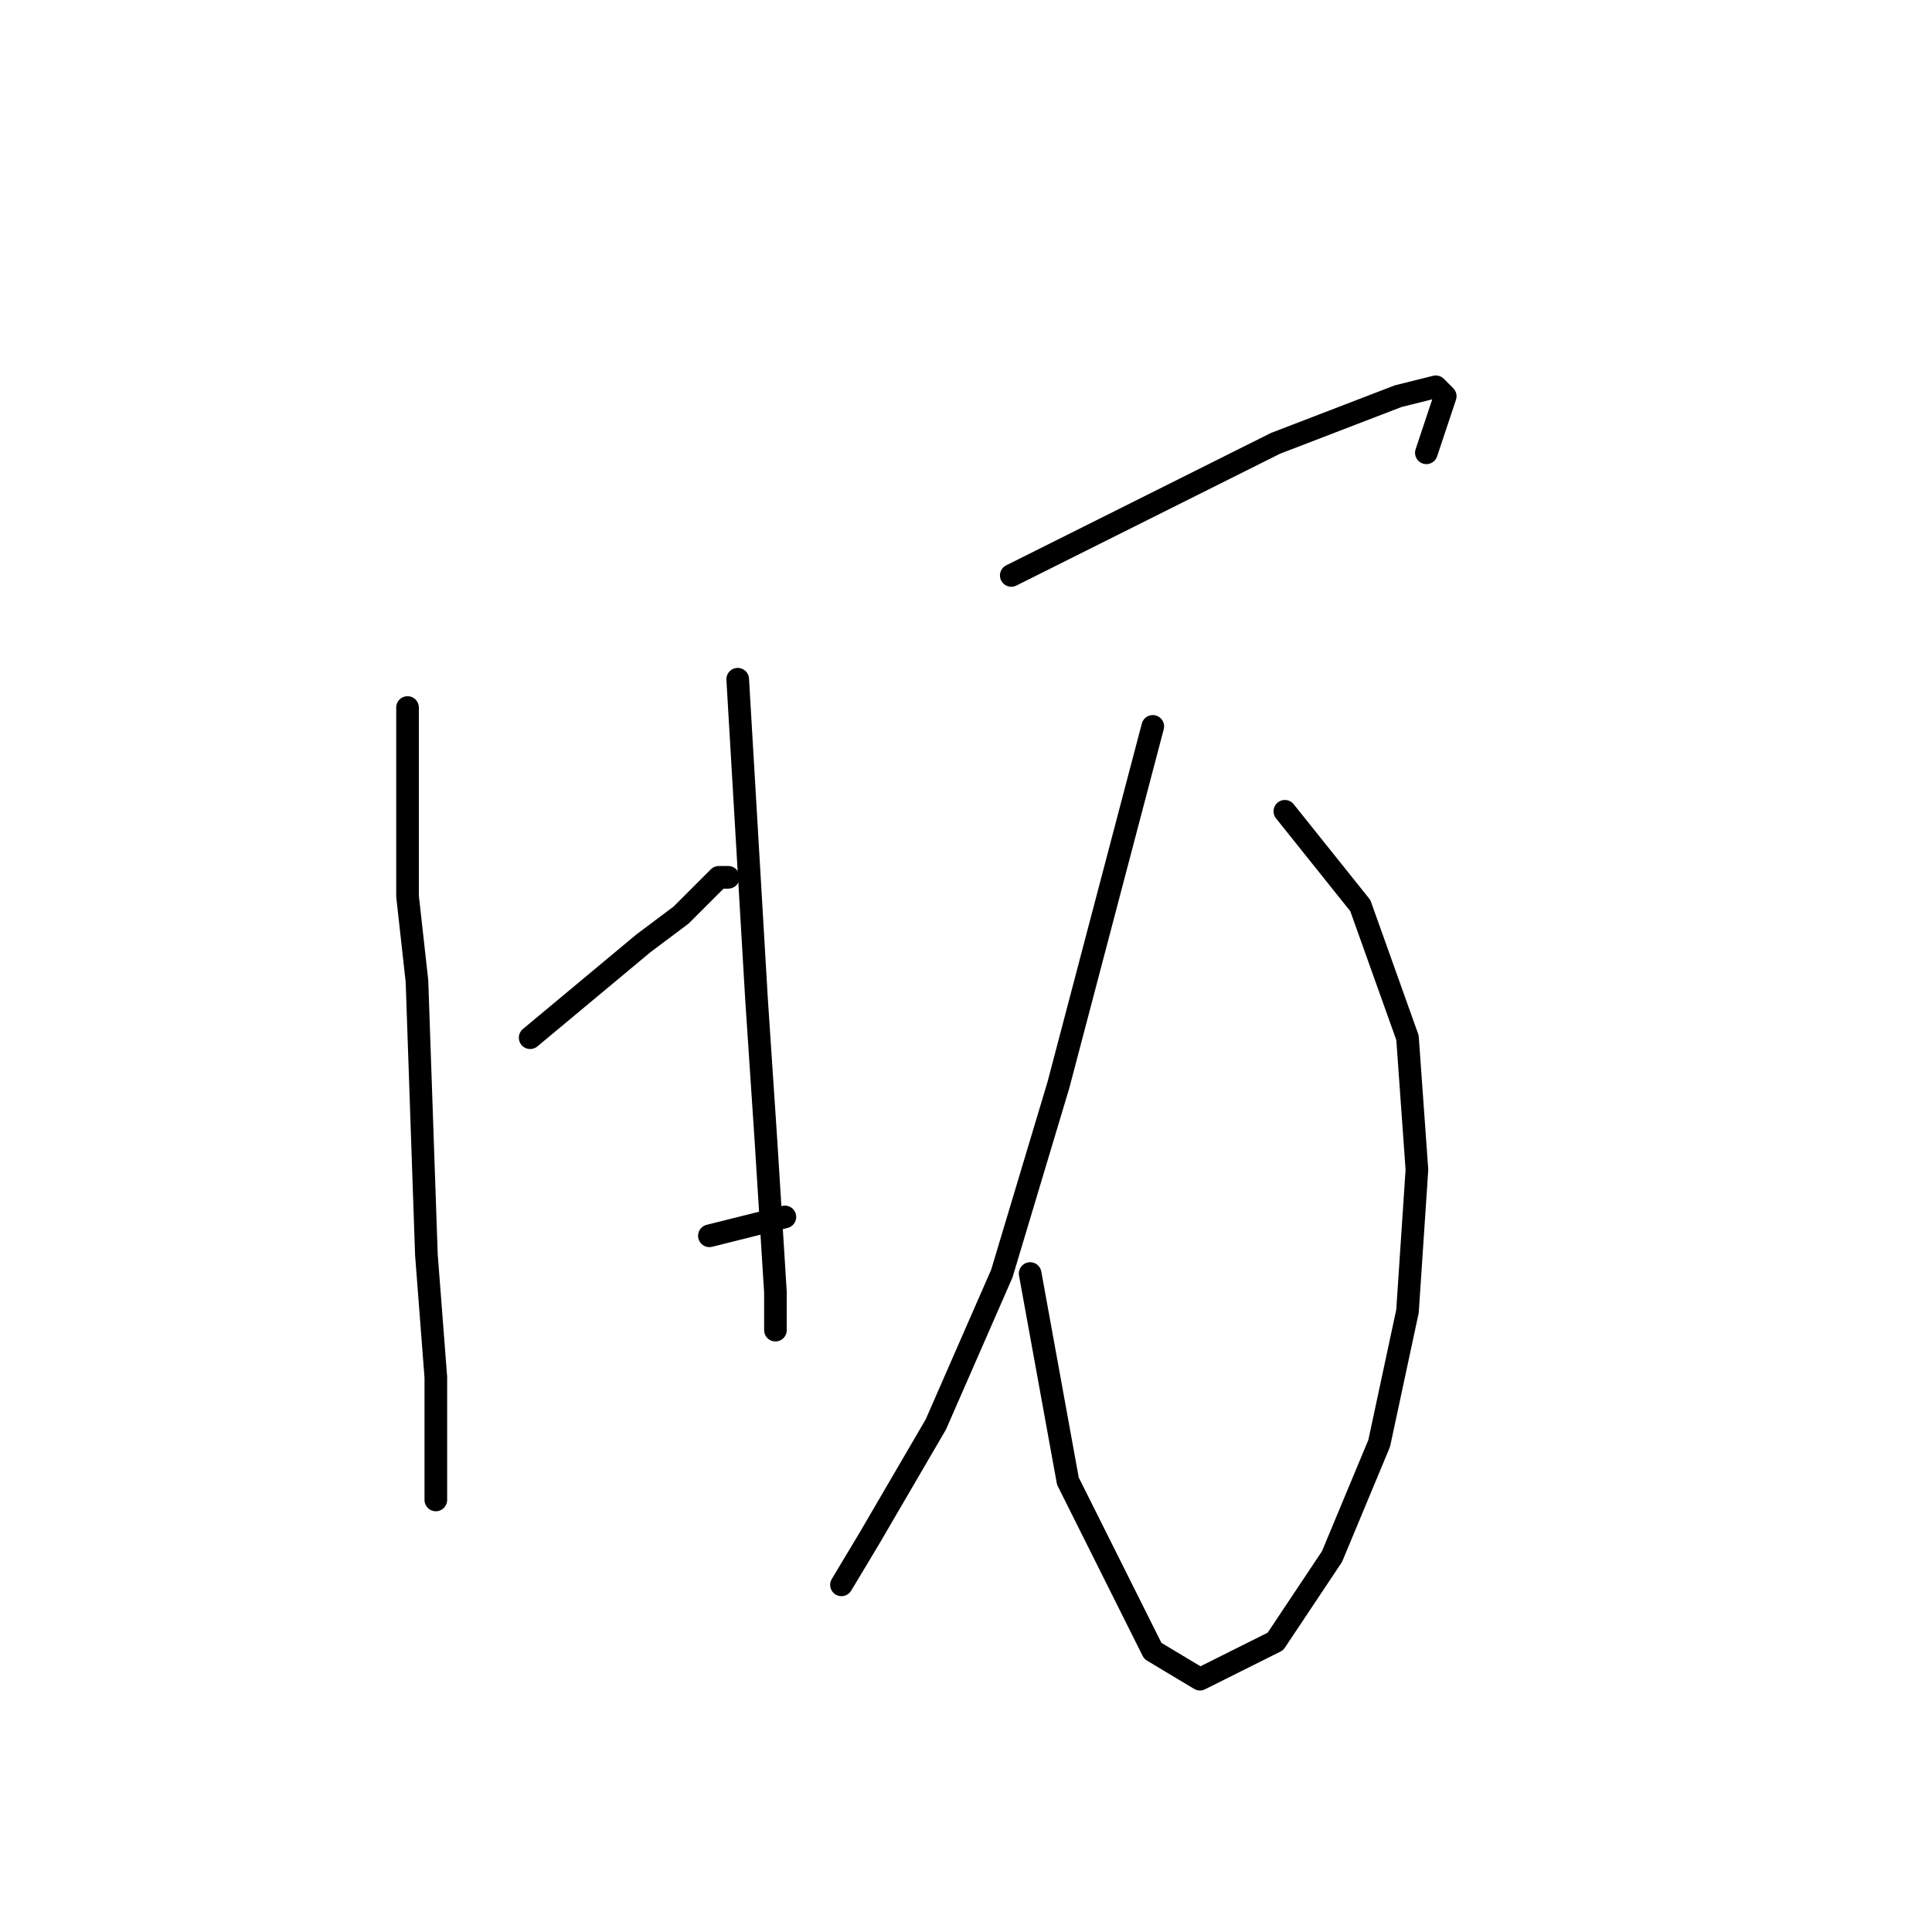 <?xml version="1.0" standalone="no"?>
    <svg width="256" height="256" xmlns="http://www.w3.org/2000/svg" version="1.1">
    <polyline stroke="black" stroke-width="3" stroke-linecap="round" fill="transparent" stroke-linejoin="round" points="54 93.75 54 106.25 54 118.75 55.25 130 56.5 166.25 57.75 182.5 57.75 192.5 57.75 197.5 57.75 198.75 57.75 196.25 57.75 196.25 " />
        <polyline stroke="black" stroke-width="3" stroke-linecap="round" fill="transparent" stroke-linejoin="round" points="70.25 137.5 77.75 131.25 85.25 125 90.25 121.25 95.25 116.25 96.5 116.25 96.5 116.25 " />
        <polyline stroke="black" stroke-width="3" stroke-linecap="round" fill="transparent" stroke-linejoin="round" points="97.75 90 99 111.25 100.25 132.5 101.5 151.25 102.75 171.25 102.75 176.25 102.75 176.25 " />
        <polyline stroke="black" stroke-width="3" stroke-linecap="round" fill="transparent" stroke-linejoin="round" points="94 163.75 99 162.5 104 161.25 104 161.25 " />
        <polyline stroke="black" stroke-width="3" stroke-linecap="round" fill="transparent" stroke-linejoin="round" points="134 76.25 151.5 67.5 169 58.75 185.25 52.5 190.25 51.25 191.5 52.5 189 60 189 60 " />
        <polyline stroke="black" stroke-width="3" stroke-linecap="round" fill="transparent" stroke-linejoin="round" points="170.25 107.5 175.25 113.75 180.25 120 186.5 137.5 187.75 155 186.5 173.75 182.75 191.25 176.5 206.25 169 217.5 159 222.5 152.75 218.75 141.5 196.25 136.5 168.75 136.5 168.75 " />
        <polyline stroke="black" stroke-width="3" stroke-linecap="round" fill="transparent" stroke-linejoin="round" points="152.75 96.25 146.5 120 140.25 143.75 132.75 168.75 124 188.75 115.25 203.75 111.5 210 111.5 210 " />
        </svg>